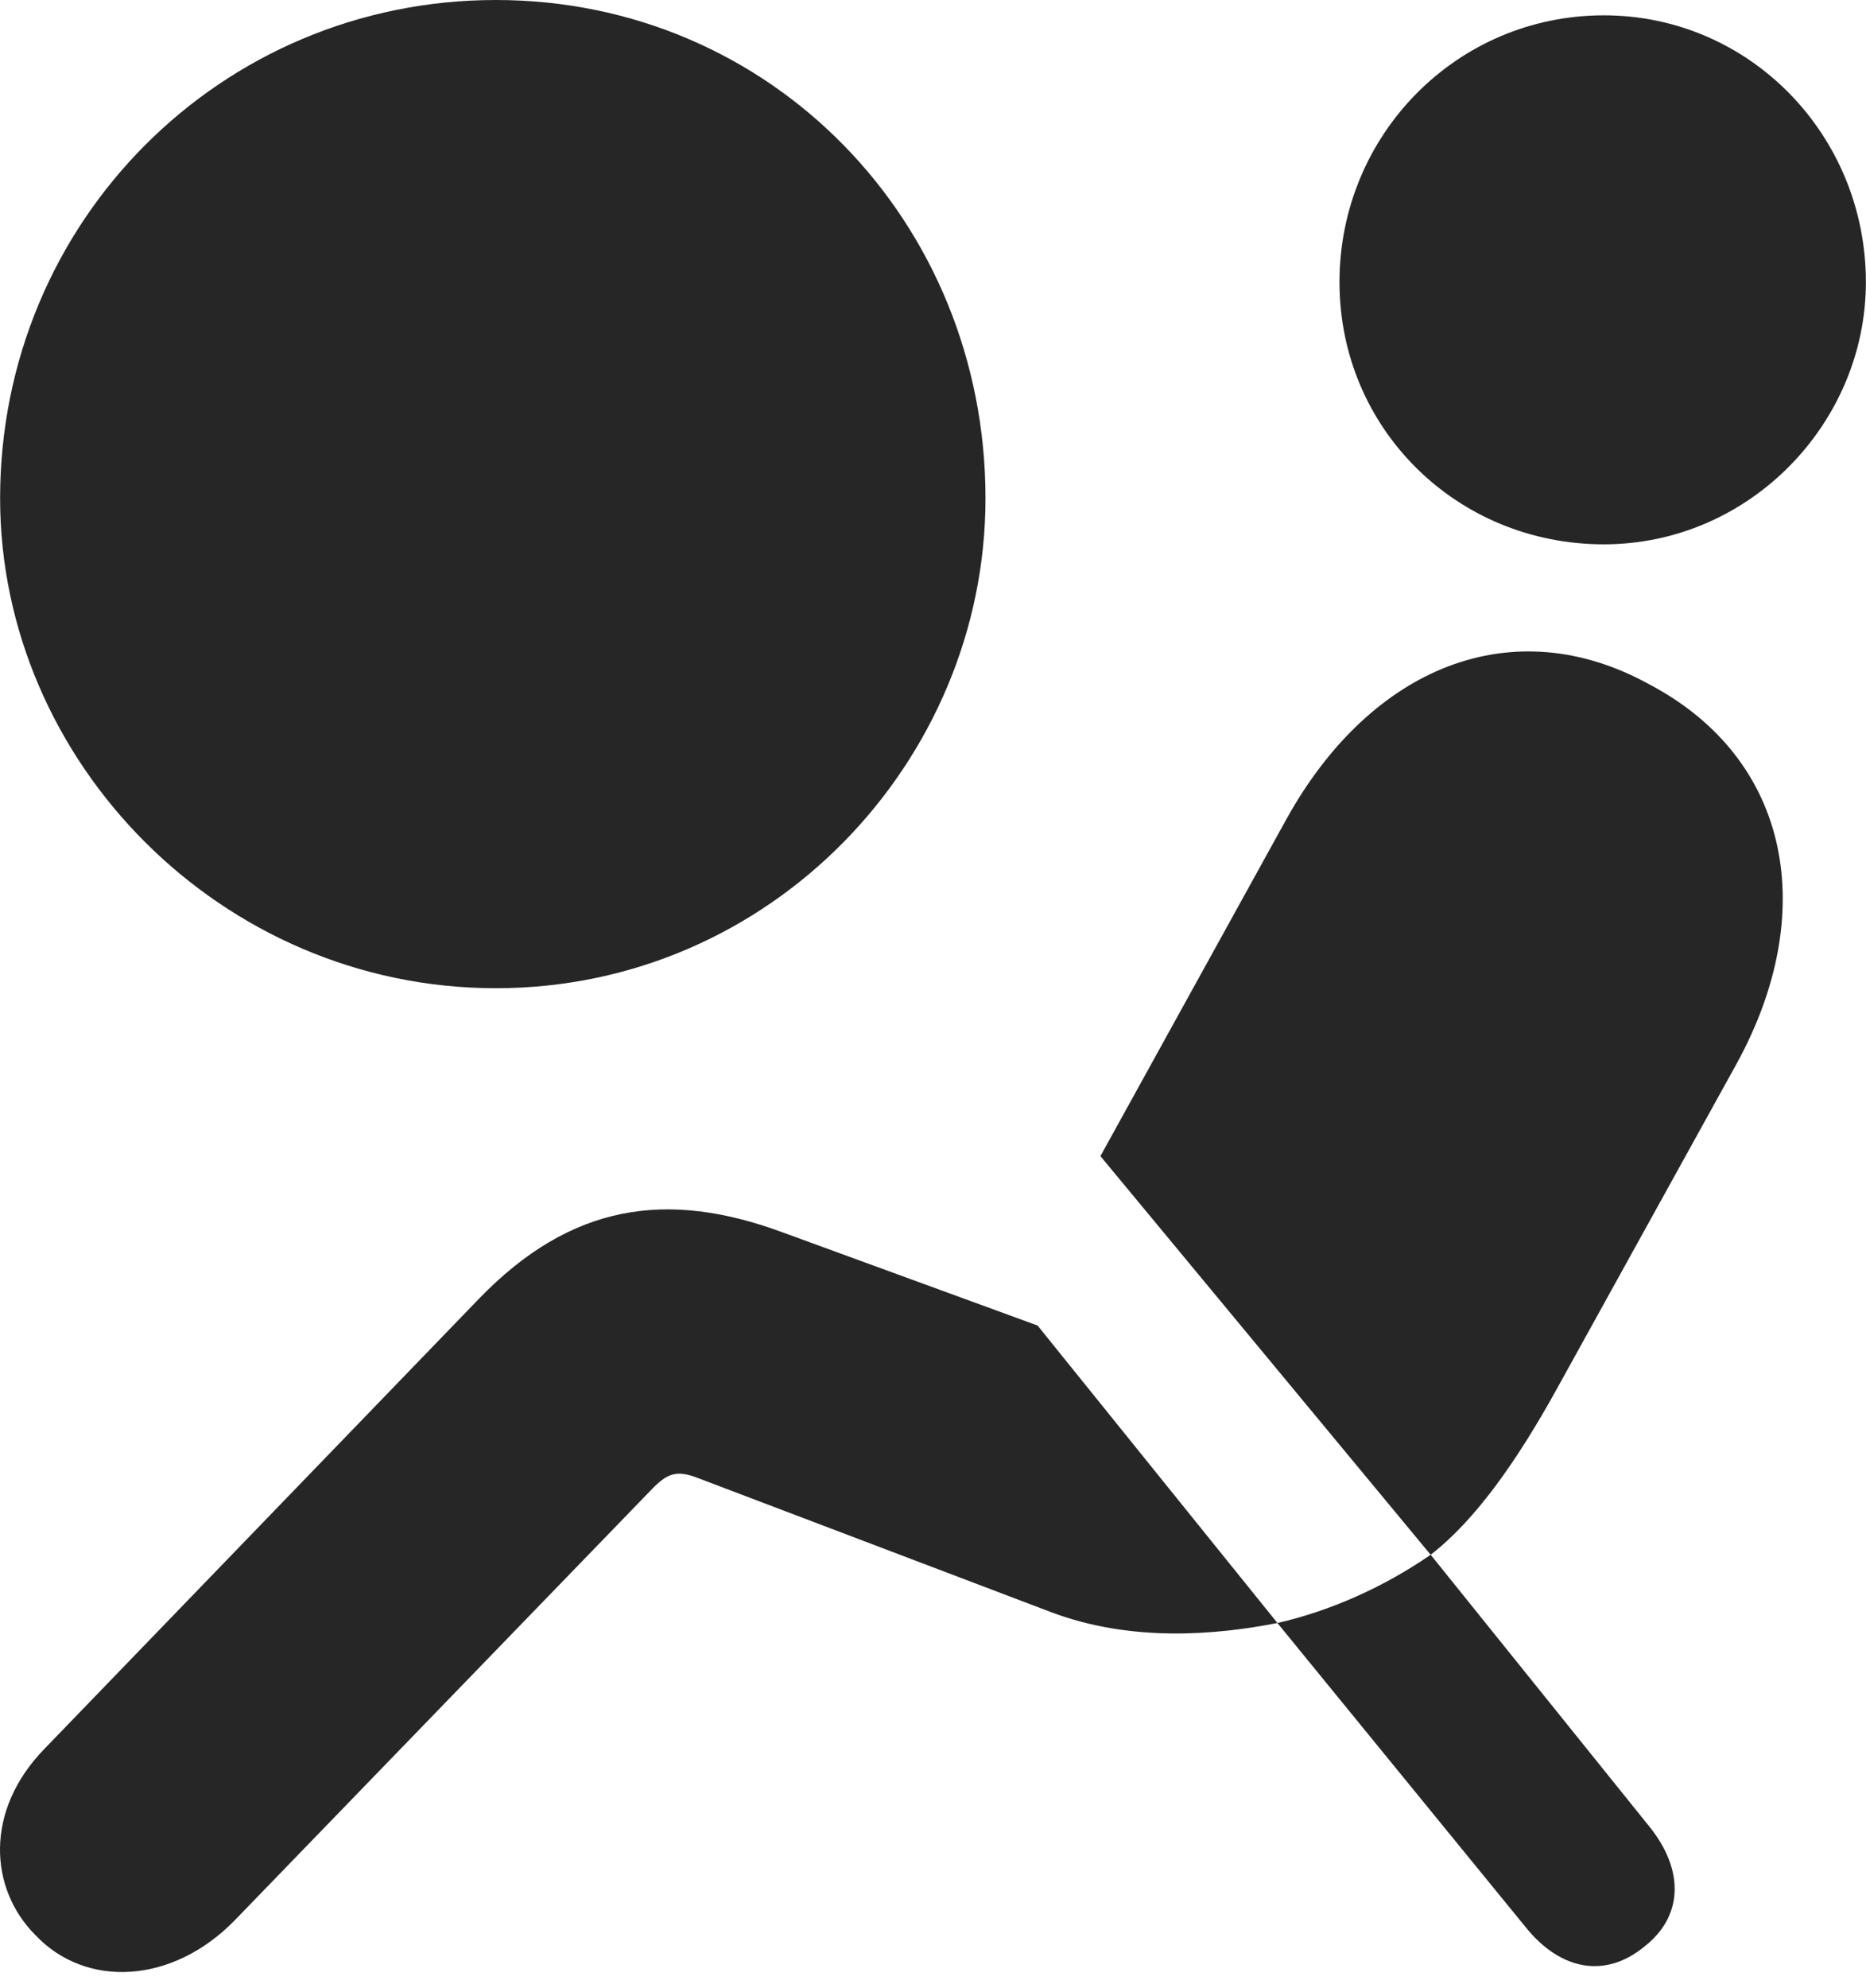 <?xml version="1.0" encoding="UTF-8"?>
<!--Generator: Apple Native CoreSVG 326-->
<!DOCTYPE svg
PUBLIC "-//W3C//DTD SVG 1.1//EN"
       "http://www.w3.org/Graphics/SVG/1.1/DTD/svg11.dtd">
<svg version="1.1" xmlns="http://www.w3.org/2000/svg" xmlns:xlink="http://www.w3.org/1999/xlink" viewBox="0 0 608.821 648.25">
 <g>
  <rect height="648.25" opacity="0" width="608.821" x="0" y="0"/>
  <path d="M523.285 177.5C570.785 177.5 608.785 138 608.785 92C608.785 44 570.785 5 523.285 5C475.285 5 437.035 44 437.035 92C437.035 139.75 475.285 177.5 523.285 177.5ZM466.785 507C481.285 495.75 494.785 476.75 508.035 452.75L566.535 347C593.535 298 584.535 247.75 538.285 223.25C493.535 198.5 447.285 217.5 419.785 267L359.035 377ZM11.536 631C28.035 648.5 56.285 647 76.535 626.25L213.035 485.25C217.785 480.5 220.785 479.25 227.785 482L343.035 525.75C369.035 535.5 396.285 533.25 416.785 529.25L338.535 432.25L255.035 401.75C217.535 388 186.285 392.5 156.285 423.5L14.536 570.25C-5.215 590.5-3.465 616 11.536 631ZM536.535 634.75C549.035 625 549.785 610 538.035 595.5L466.785 507C451.535 517.5 434.285 525.25 416.785 529.25L498.035 628.75C509.285 642.5 523.785 645.25 536.535 634.75Z" fill="black" fill-opacity="0.85"/>
  <path d="M161.785 322.25C251.535 322.25 321.535 248.25 321.535 162.5C321.535 72.25 251.535 0 161.785 0C72.035 0 0.035 72.25 0.035 162.5C0.035 248.25 72.035 322.25 161.785 322.25Z" fill="black" fill-opacity="0.85"/>
 </g>
</svg>
